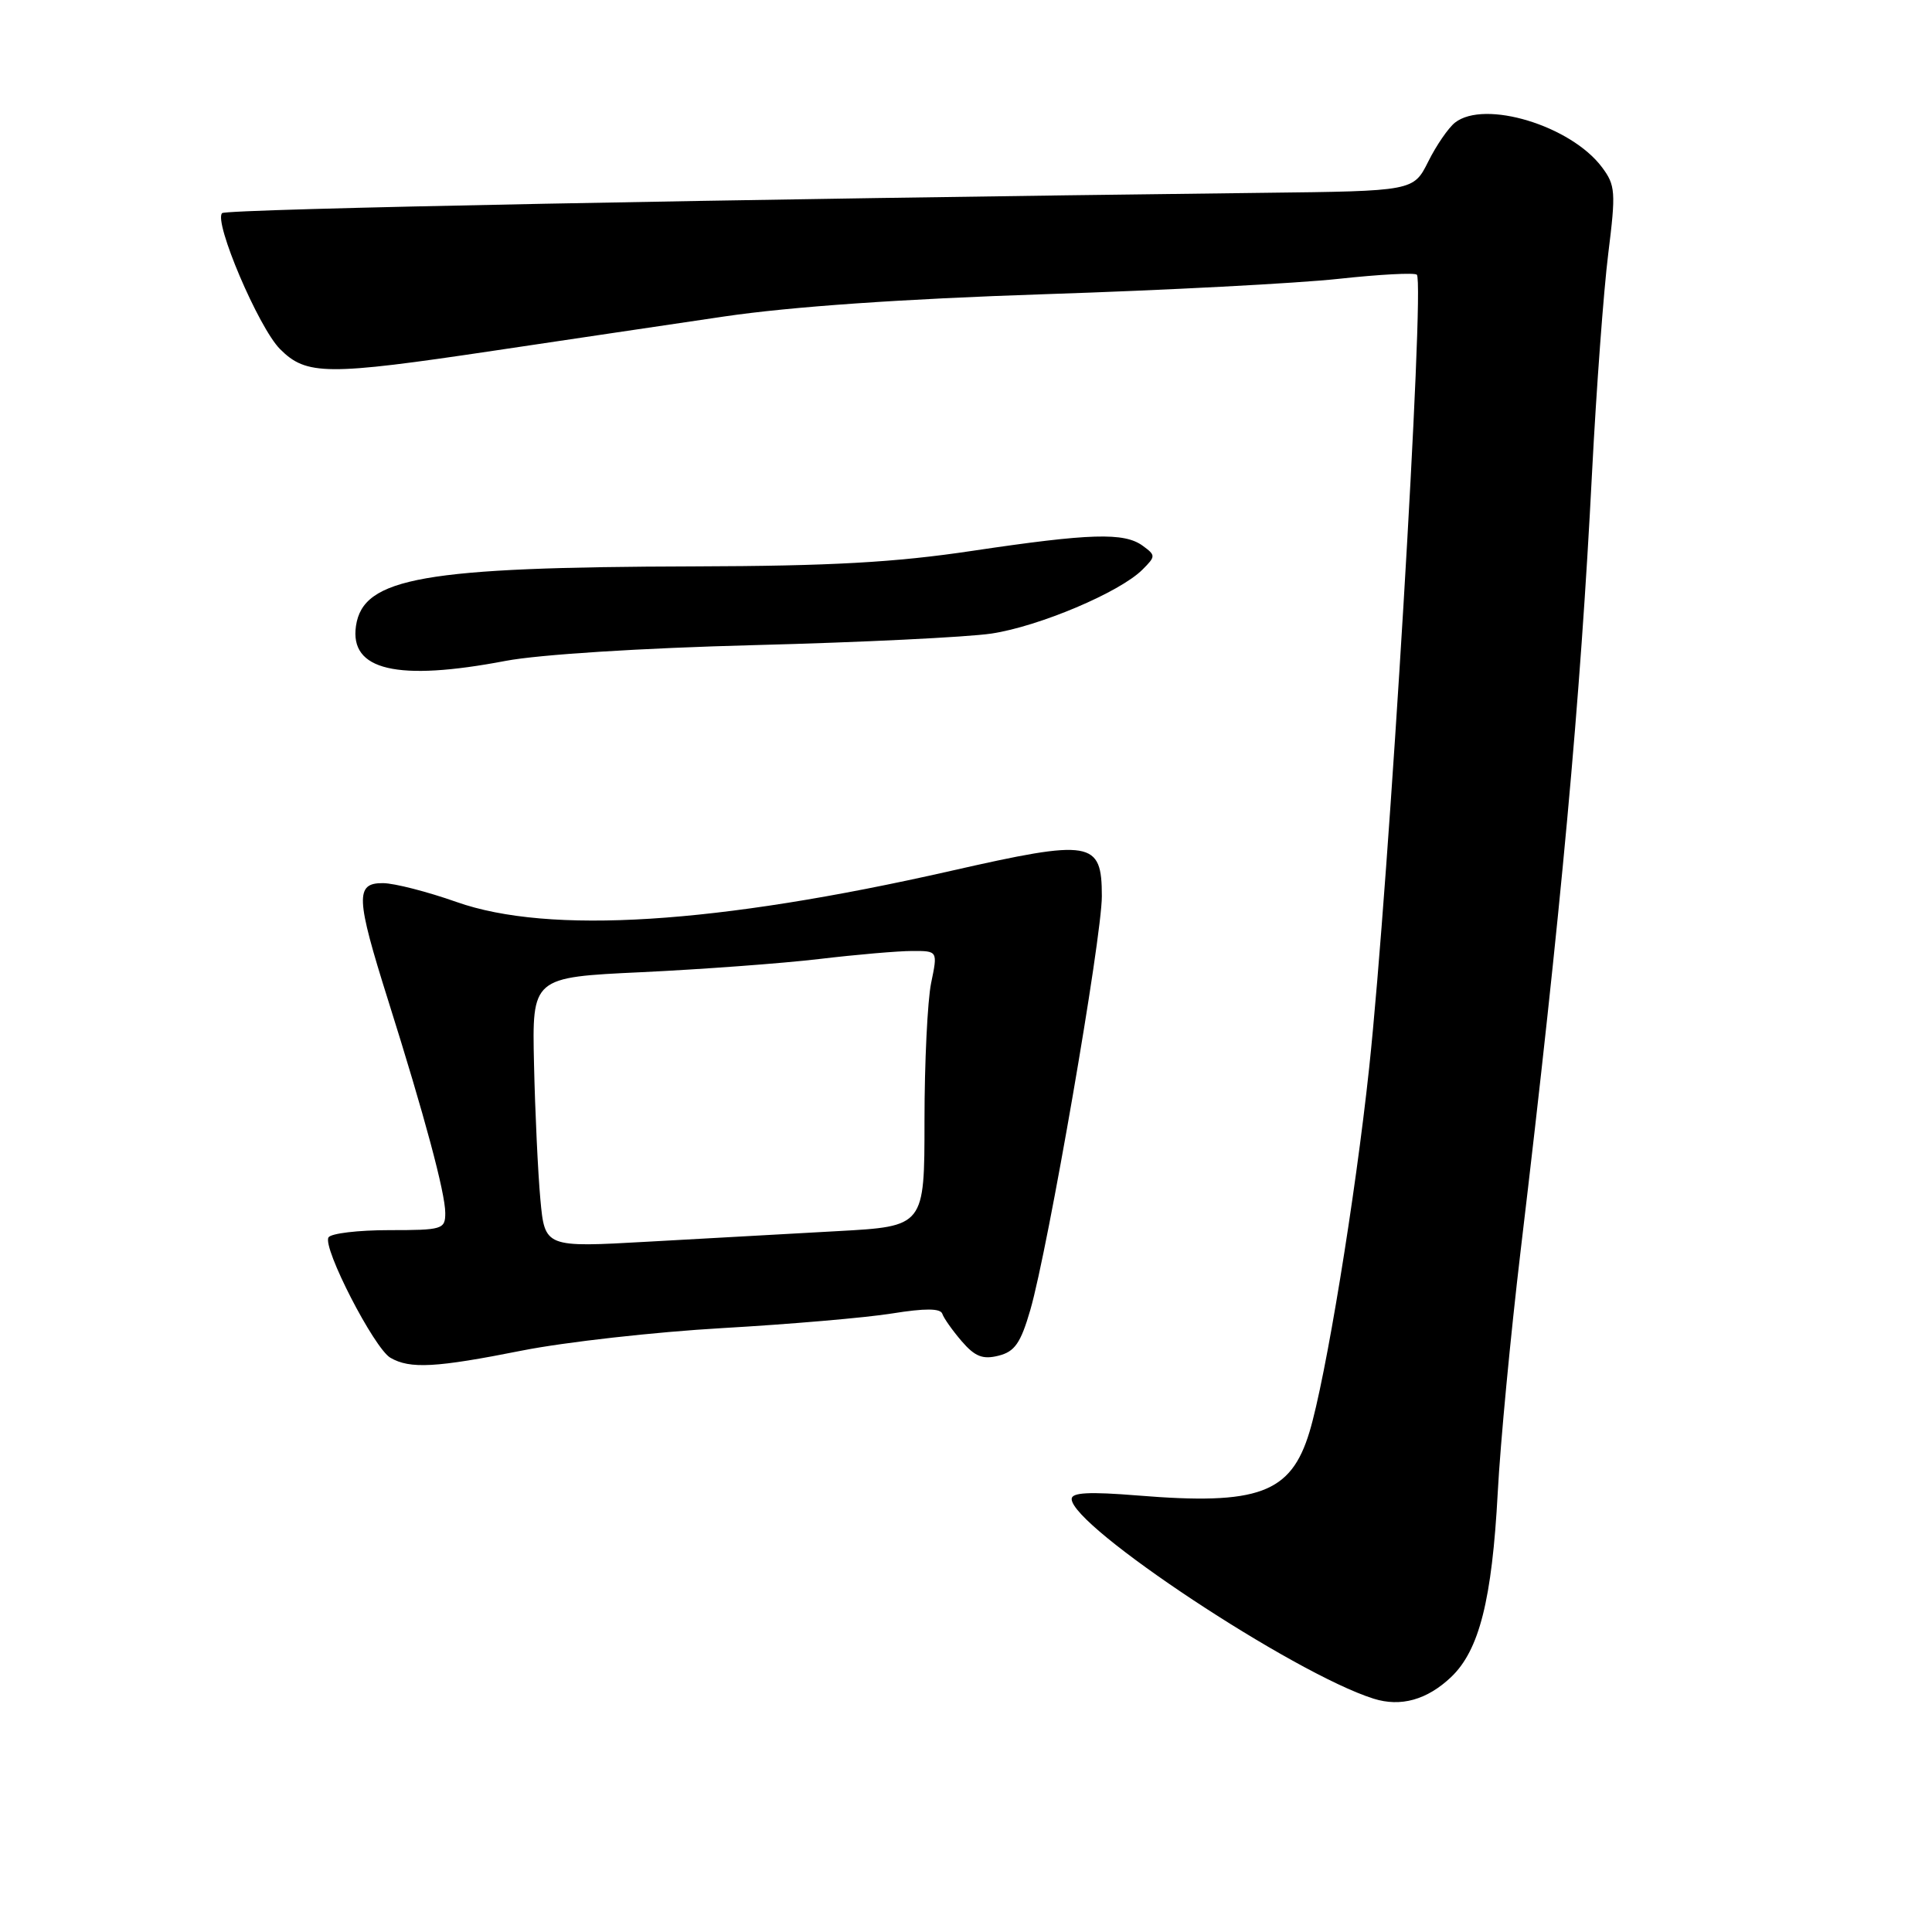 <?xml version="1.0" encoding="UTF-8" standalone="no"?>
<!DOCTYPE svg PUBLIC "-//W3C//DTD SVG 1.1//EN" "http://www.w3.org/Graphics/SVG/1.1/DTD/svg11.dtd" >
<svg xmlns="http://www.w3.org/2000/svg" xmlns:xlink="http://www.w3.org/1999/xlink" version="1.1" viewBox="0 0 256 256">
 <g >
 <path fill="currentColor"
d=" M 192.29 222.21 C 196.01 218.66 197.70 211.98 198.46 197.74 C 198.80 191.26 200.17 176.86 201.49 165.74 C 206.88 120.46 209.40 92.98 210.96 62.50 C 211.53 51.50 212.49 38.51 213.10 33.62 C 214.12 25.43 214.06 24.55 212.27 22.16 C 208.15 16.65 196.71 13.17 192.79 16.25 C 191.92 16.94 190.32 19.26 189.25 21.41 C 187.29 25.32 187.29 25.32 167.40 25.55 C 96.95 26.38 29.98 27.68 29.43 28.24 C 28.29 29.38 34.26 43.40 37.10 46.25 C 40.60 49.76 43.26 49.78 65.50 46.46 C 74.85 45.06 88.58 43.03 96.00 41.93 C 104.85 40.63 119.50 39.61 138.50 38.98 C 154.45 38.46 171.93 37.54 177.35 36.95 C 182.78 36.36 187.45 36.11 187.74 36.40 C 188.82 37.49 184.04 117.00 181.42 141.50 C 179.58 158.69 175.65 182.69 173.51 189.75 C 171.05 197.88 166.76 199.47 150.75 198.16 C 144.32 197.64 142.00 197.76 142.00 198.62 C 142.00 202.28 171.45 221.76 182.00 225.08 C 185.61 226.22 189.10 225.24 192.29 222.21 Z  M 69.21 178.95 C 74.87 177.83 86.79 176.49 95.71 175.98 C 104.62 175.47 114.75 174.60 118.21 174.04 C 122.58 173.34 124.61 173.35 124.86 174.08 C 125.05 174.66 126.21 176.30 127.43 177.72 C 129.19 179.76 130.22 180.16 132.30 179.64 C 134.46 179.10 135.24 177.98 136.52 173.58 C 138.87 165.49 146.00 124.27 146.00 118.76 C 146.00 111.38 144.66 111.16 125.98 115.40 C 94.88 122.46 72.76 123.85 60.50 119.52 C 56.65 118.16 52.26 117.03 50.75 117.02 C 47.05 116.99 47.14 118.94 51.44 132.58 C 56.26 147.87 59.00 158.07 59.00 160.73 C 59.00 162.89 58.63 163.00 51.56 163.00 C 47.47 163.00 43.85 163.43 43.53 163.96 C 42.70 165.29 49.57 178.65 51.73 179.91 C 54.33 181.42 57.75 181.23 69.21 178.95 Z  M 67.00 87.57 C 71.43 86.73 84.93 85.87 100.00 85.48 C 114.03 85.12 128.14 84.43 131.38 83.95 C 137.69 83.00 148.38 78.48 151.38 75.48 C 153.15 73.71 153.15 73.59 151.42 72.32 C 148.96 70.52 144.48 70.66 128.84 72.99 C 118.57 74.53 110.10 75.00 92.00 75.05 C 56.09 75.14 48.12 76.54 47.17 82.93 C 46.30 88.83 52.62 90.31 67.00 87.57 Z  M 71.60 158.90 C 71.28 155.38 70.90 147.32 70.76 141.00 C 70.50 129.50 70.50 129.50 85.00 128.82 C 92.97 128.44 103.55 127.66 108.50 127.08 C 113.45 126.49 119.02 126.01 120.88 126.01 C 124.26 126.00 124.26 126.00 123.38 130.25 C 122.90 132.59 122.50 140.80 122.50 148.50 C 122.50 162.50 122.50 162.50 111.00 163.13 C 104.67 163.48 93.36 164.11 85.85 164.53 C 72.19 165.30 72.19 165.30 71.60 158.90 Z "/>
</g>
</svg>